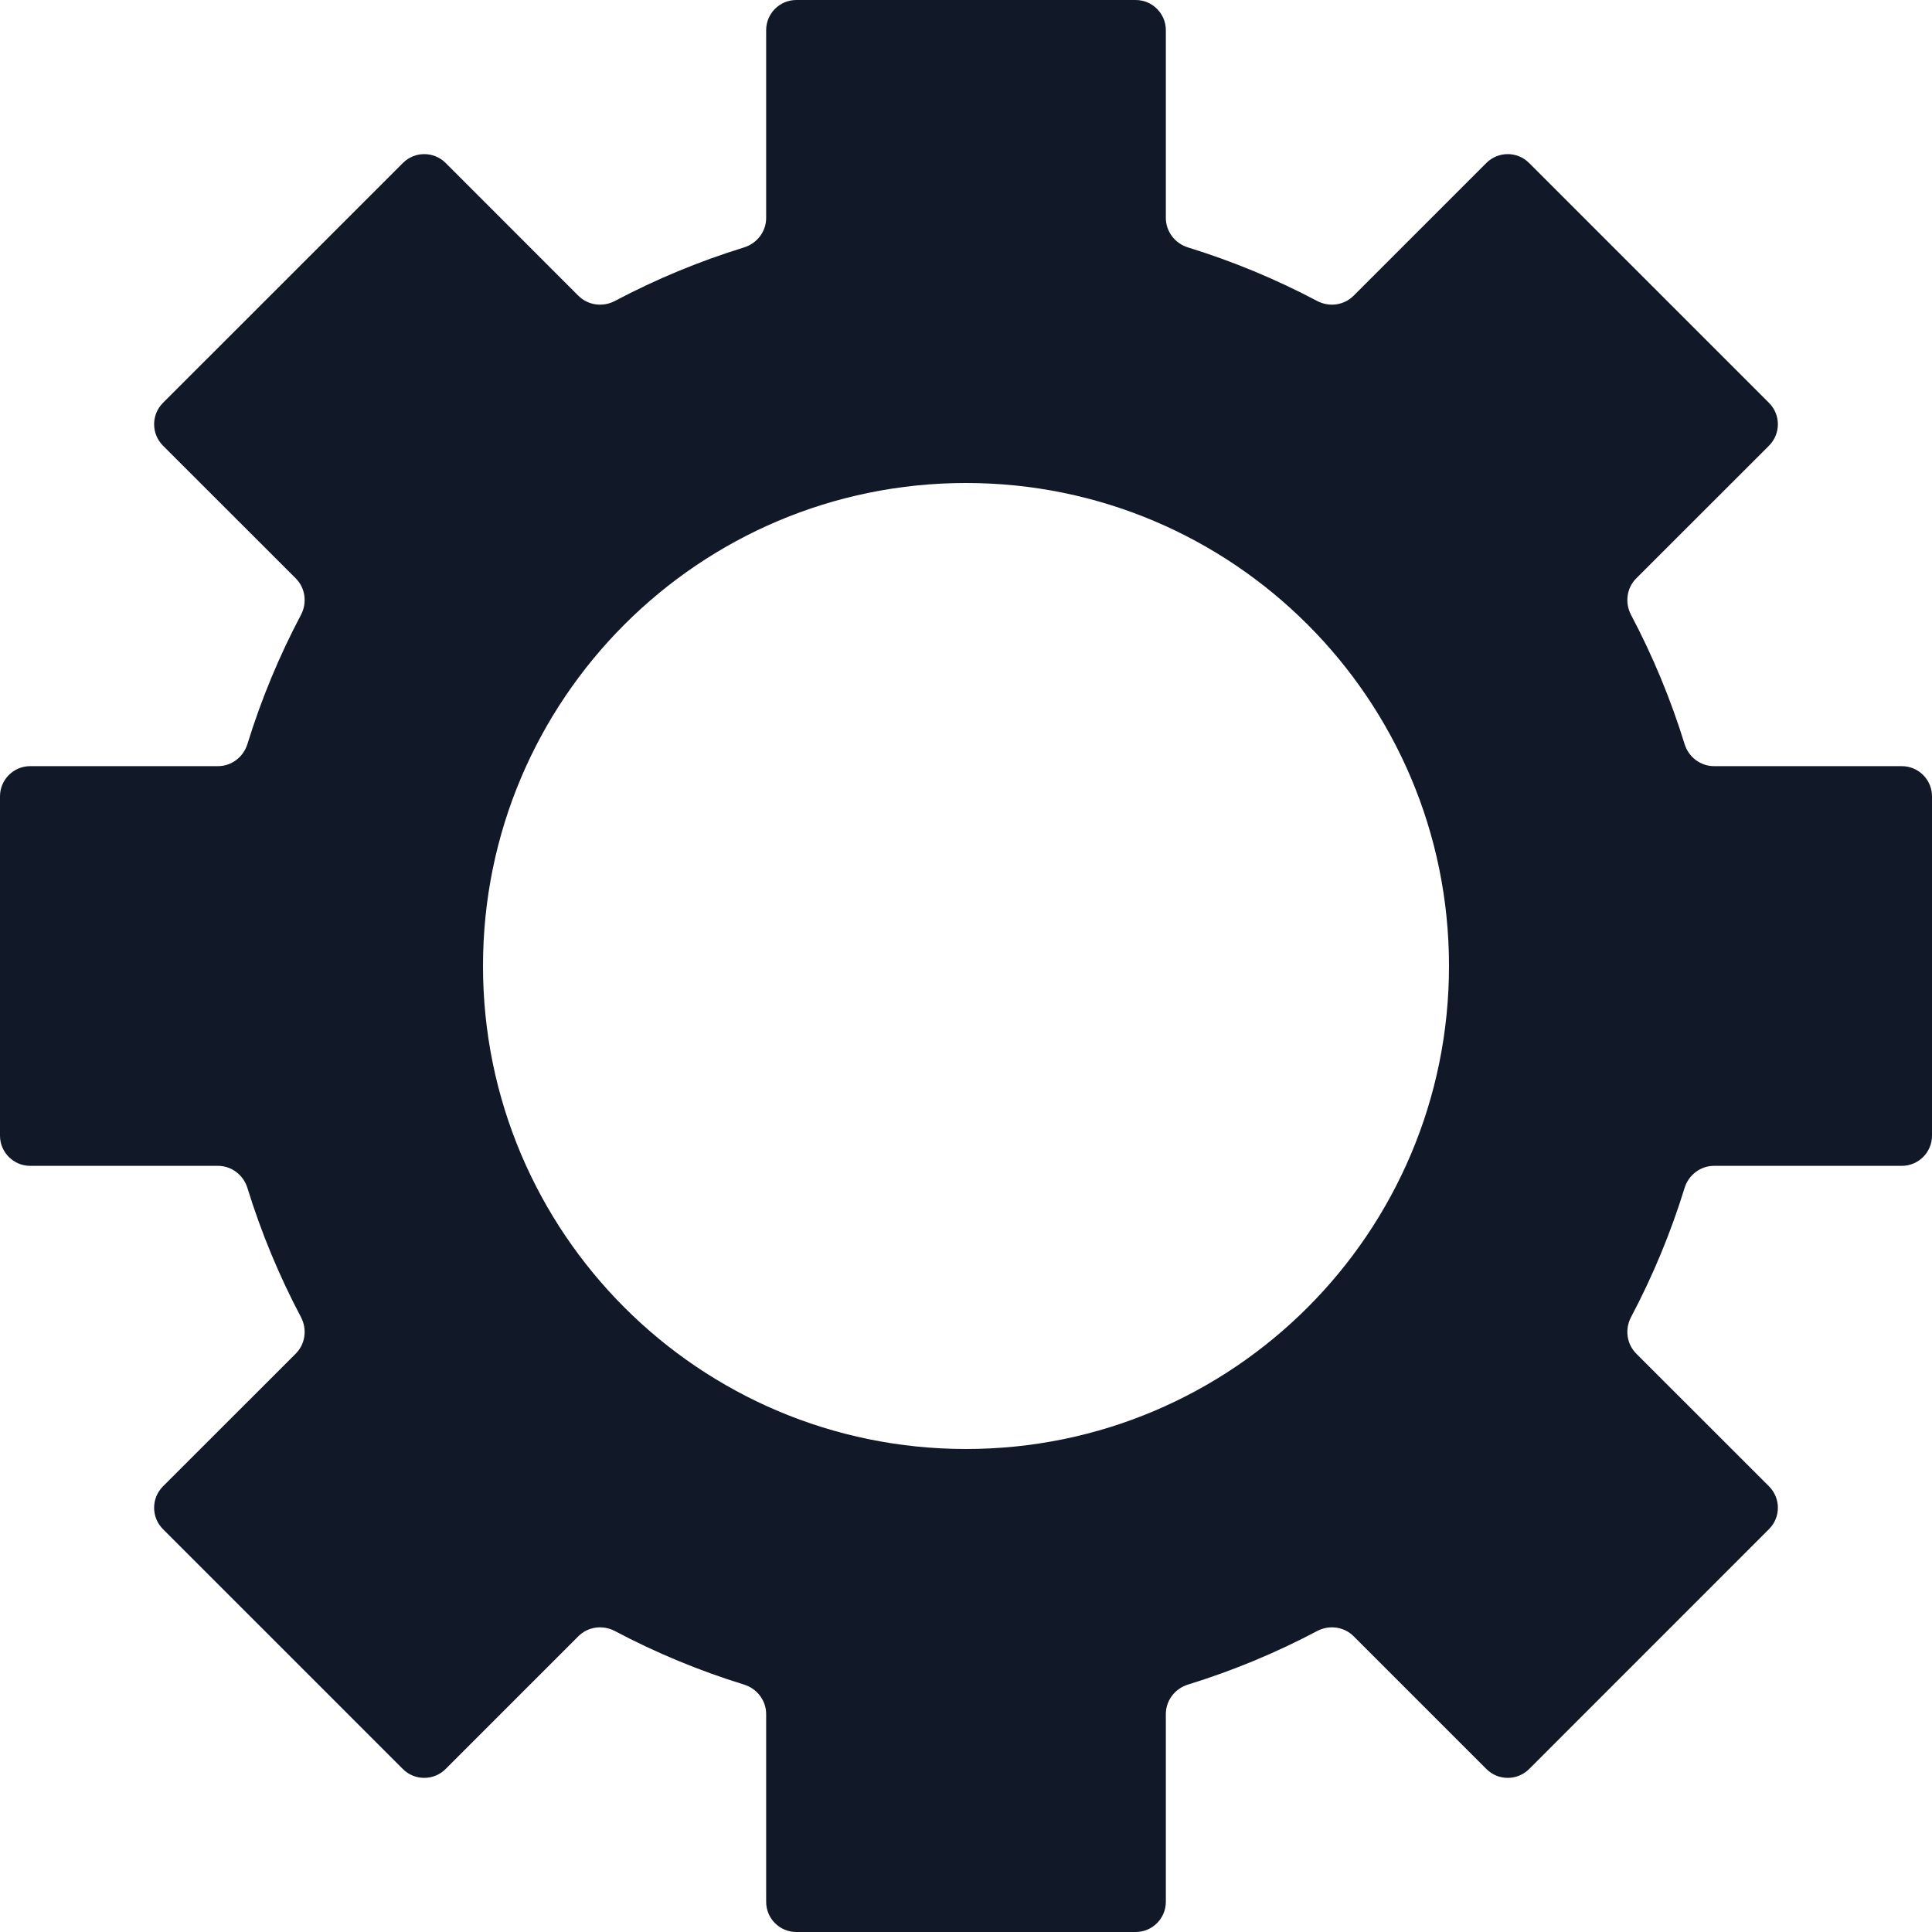<svg width="32" height="32" viewBox="0 0 32 32" fill="none" xmlns="http://www.w3.org/2000/svg">
<path fill-rule="evenodd" clip-rule="evenodd" d="M12.324 27.902C12.539 27.969 12.69 28.165 12.69 28.39V31.5C12.69 31.776 12.913 32 13.19 32H18.81C19.086 32 19.31 31.776 19.31 31.5V28.39C19.31 28.165 19.461 27.969 19.676 27.902C20.422 27.672 21.137 27.374 21.816 27.015C22.015 26.91 22.261 26.942 22.42 27.101L24.62 29.301C24.815 29.496 25.131 29.496 25.327 29.301L29.301 25.326C29.496 25.131 29.496 24.815 29.301 24.619L27.101 22.42C26.942 22.26 26.91 22.015 27.015 21.816C27.374 21.137 27.672 20.422 27.902 19.676C27.968 19.461 28.165 19.31 28.39 19.31H31.5C31.776 19.31 32 19.086 32 18.81V13.19C32 12.914 31.776 12.69 31.5 12.69H28.39C28.165 12.69 27.968 12.539 27.902 12.324C27.672 11.578 27.374 10.863 27.015 10.184C26.91 9.985 26.942 9.739 27.101 9.58L29.301 7.381C29.496 7.185 29.496 6.869 29.301 6.674L25.326 2.699C25.131 2.504 24.814 2.504 24.619 2.699L22.419 4.899C22.26 5.058 22.015 5.09 21.816 4.985C21.137 4.626 20.422 4.328 19.676 4.098C19.461 4.031 19.31 3.835 19.31 3.61V0.5C19.31 0.224 19.086 0 18.81 0H13.19C12.913 0 12.69 0.224 12.69 0.5V3.61C12.69 3.835 12.539 4.031 12.324 4.098C11.578 4.328 10.863 4.626 10.184 4.985C9.985 5.09 9.74 5.058 9.58 4.899L7.381 2.699C7.185 2.504 6.869 2.504 6.674 2.699L2.699 6.673C2.504 6.869 2.504 7.185 2.699 7.381L4.899 9.58C5.058 9.739 5.09 9.985 4.985 10.184C4.626 10.863 4.328 11.578 4.098 12.324C4.031 12.539 3.835 12.69 3.61 12.69H0.5C0.224 12.69 0 12.914 0 13.19V18.81C0 19.086 0.224 19.31 0.5 19.31H3.61C3.835 19.31 4.031 19.461 4.098 19.676C4.328 20.422 4.626 21.137 4.985 21.816C5.09 22.015 5.058 22.26 4.899 22.42L2.699 24.619C2.504 24.815 2.504 25.131 2.699 25.327L6.673 29.301C6.868 29.496 7.185 29.496 7.38 29.301L9.58 27.101C9.739 26.942 9.985 26.91 10.184 27.015C10.862 27.374 11.578 27.672 12.324 27.902ZM24 16C24 20.418 20.418 24 16 24C11.582 24 8 20.418 8 16C8 11.582 11.582 8 16 8C20.418 8 24 11.582 24 16Z" fill="#111827"/>
</svg>
